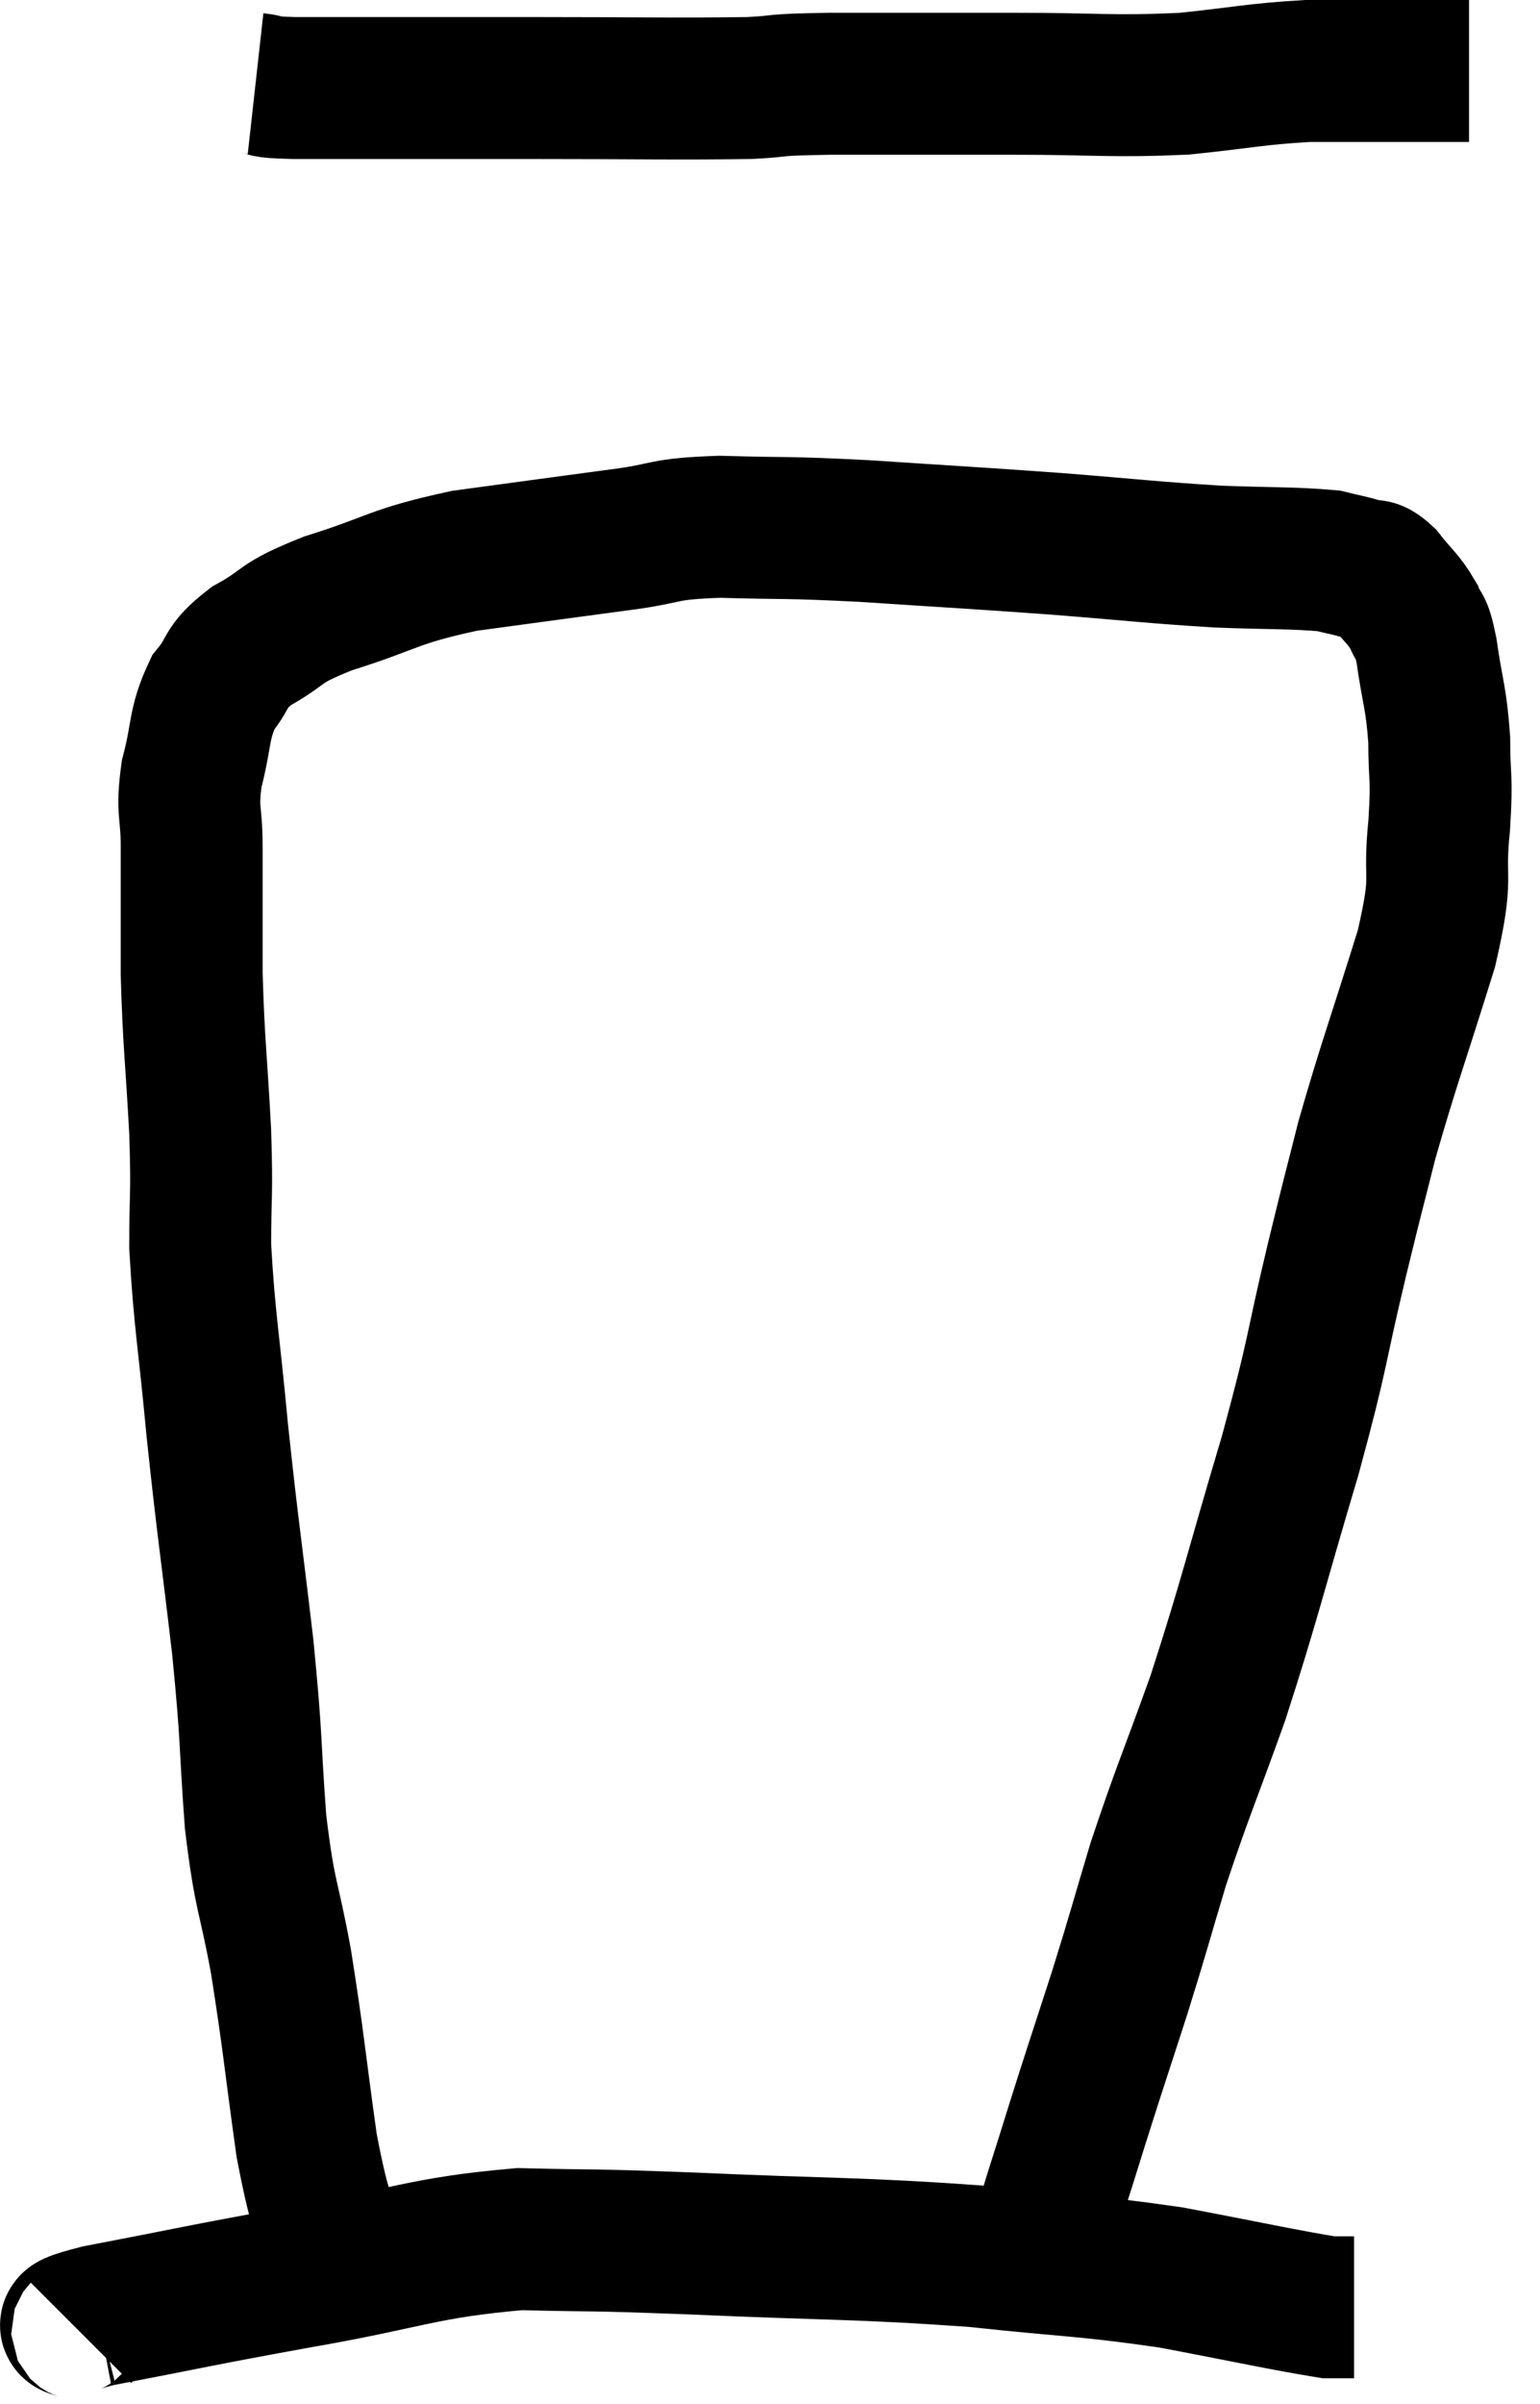 <svg xmlns="http://www.w3.org/2000/svg" viewBox="10.019 6.74 21.701 33.86" width="21.701" height="33.86"><path d="M 13.62 7.92 C 13.89 7.95, 13.62 7.965, 14.16 7.98 C 14.97 7.98, 14.955 7.98, 15.78 7.98 C 16.62 7.98, 16.26 7.98, 17.46 7.98 C 19.02 7.98, 19.515 7.995, 20.58 7.98 C 21.15 7.95, 20.79 7.935, 21.72 7.92 C 23.01 7.92, 23.055 7.92, 24.3 7.92 C 25.5 7.92, 25.665 7.965, 26.7 7.92 C 27.57 7.83, 27.69 7.785, 28.44 7.74 C 29.07 7.74, 29.28 7.74, 29.7 7.74 C 29.91 7.74, 29.865 7.74, 30.12 7.74 C 30.42 7.74, 30.57 7.74, 30.72 7.74 L 30.72 7.74" fill="none" stroke="black" stroke-width="2"></path><path d="M 14.82 38.76 C 14.58 37.86, 14.55 38.055, 14.34 36.96 C 14.16 35.67, 14.16 35.52, 13.98 34.38 C 13.8 33.39, 13.755 33.51, 13.62 32.4 C 13.53 31.17, 13.575 31.32, 13.44 29.94 C 13.26 28.41, 13.23 28.29, 13.08 26.88 C 12.96 25.59, 12.9 25.35, 12.84 24.3 C 12.84 23.49, 12.87 23.64, 12.84 22.68 C 12.78 21.57, 12.75 21.465, 12.72 20.46 C 12.72 19.56, 12.72 19.365, 12.72 18.66 C 12.72 18.15, 12.645 18.18, 12.72 17.64 C 12.87 17.07, 12.81 16.95, 13.02 16.5 C 13.29 16.17, 13.155 16.155, 13.56 15.84 C 14.1 15.54, 13.89 15.54, 14.64 15.24 C 15.6 14.94, 15.525 14.865, 16.56 14.64 C 17.67 14.49, 17.88 14.46, 18.78 14.34 C 19.47 14.25, 19.305 14.19, 20.16 14.16 C 21.18 14.19, 21.015 14.16, 22.2 14.22 C 23.55 14.31, 23.655 14.31, 24.9 14.4 C 26.04 14.49, 26.22 14.52, 27.18 14.58 C 27.96 14.61, 28.23 14.595, 28.74 14.64 C 28.98 14.7, 29.025 14.7, 29.22 14.76 C 29.37 14.82, 29.34 14.715, 29.52 14.88 C 29.73 15.15, 29.79 15.165, 29.94 15.42 C 30.03 15.66, 30.03 15.465, 30.12 15.9 C 30.21 16.53, 30.255 16.545, 30.3 17.16 C 30.3 17.76, 30.345 17.625, 30.3 18.36 C 30.21 19.23, 30.375 18.99, 30.12 20.1 C 29.7 21.45, 29.595 21.705, 29.28 22.8 C 29.07 23.64, 29.13 23.37, 28.86 24.48 C 28.53 25.86, 28.62 25.695, 28.2 27.24 C 27.69 28.95, 27.645 29.22, 27.18 30.66 C 26.76 31.83, 26.685 31.965, 26.34 33 C 26.07 33.9, 26.085 33.885, 25.8 34.8 C 25.5 35.73, 25.47 35.805, 25.2 36.66 C 24.96 37.44, 24.885 37.635, 24.72 38.22 C 24.63 38.61, 24.585 38.76, 24.54 39 C 24.54 39.09, 24.54 39.135, 24.54 39.18 C 24.54 39.18, 24.54 39.18, 24.54 39.18 L 24.54 39.18" fill="none" stroke="black" stroke-width="2"></path><path d="M 11.16 39.6 C 11.28 39.48, 10.635 39.555, 11.4 39.36 C 12.81 39.09, 12.735 39.09, 14.22 38.82 C 15.78 38.55, 15.96 38.4, 17.34 38.28 C 18.54 38.31, 18.135 38.28, 19.74 38.34 C 21.75 38.43, 22.065 38.4, 23.76 38.52 C 25.14 38.67, 25.275 38.64, 26.52 38.82 C 27.63 39.03, 28.095 39.135, 28.74 39.24 C 28.92 39.24, 29.01 39.24, 29.1 39.24 L 29.1 39.24" fill="none" stroke="black" stroke-width="2"></path></svg>